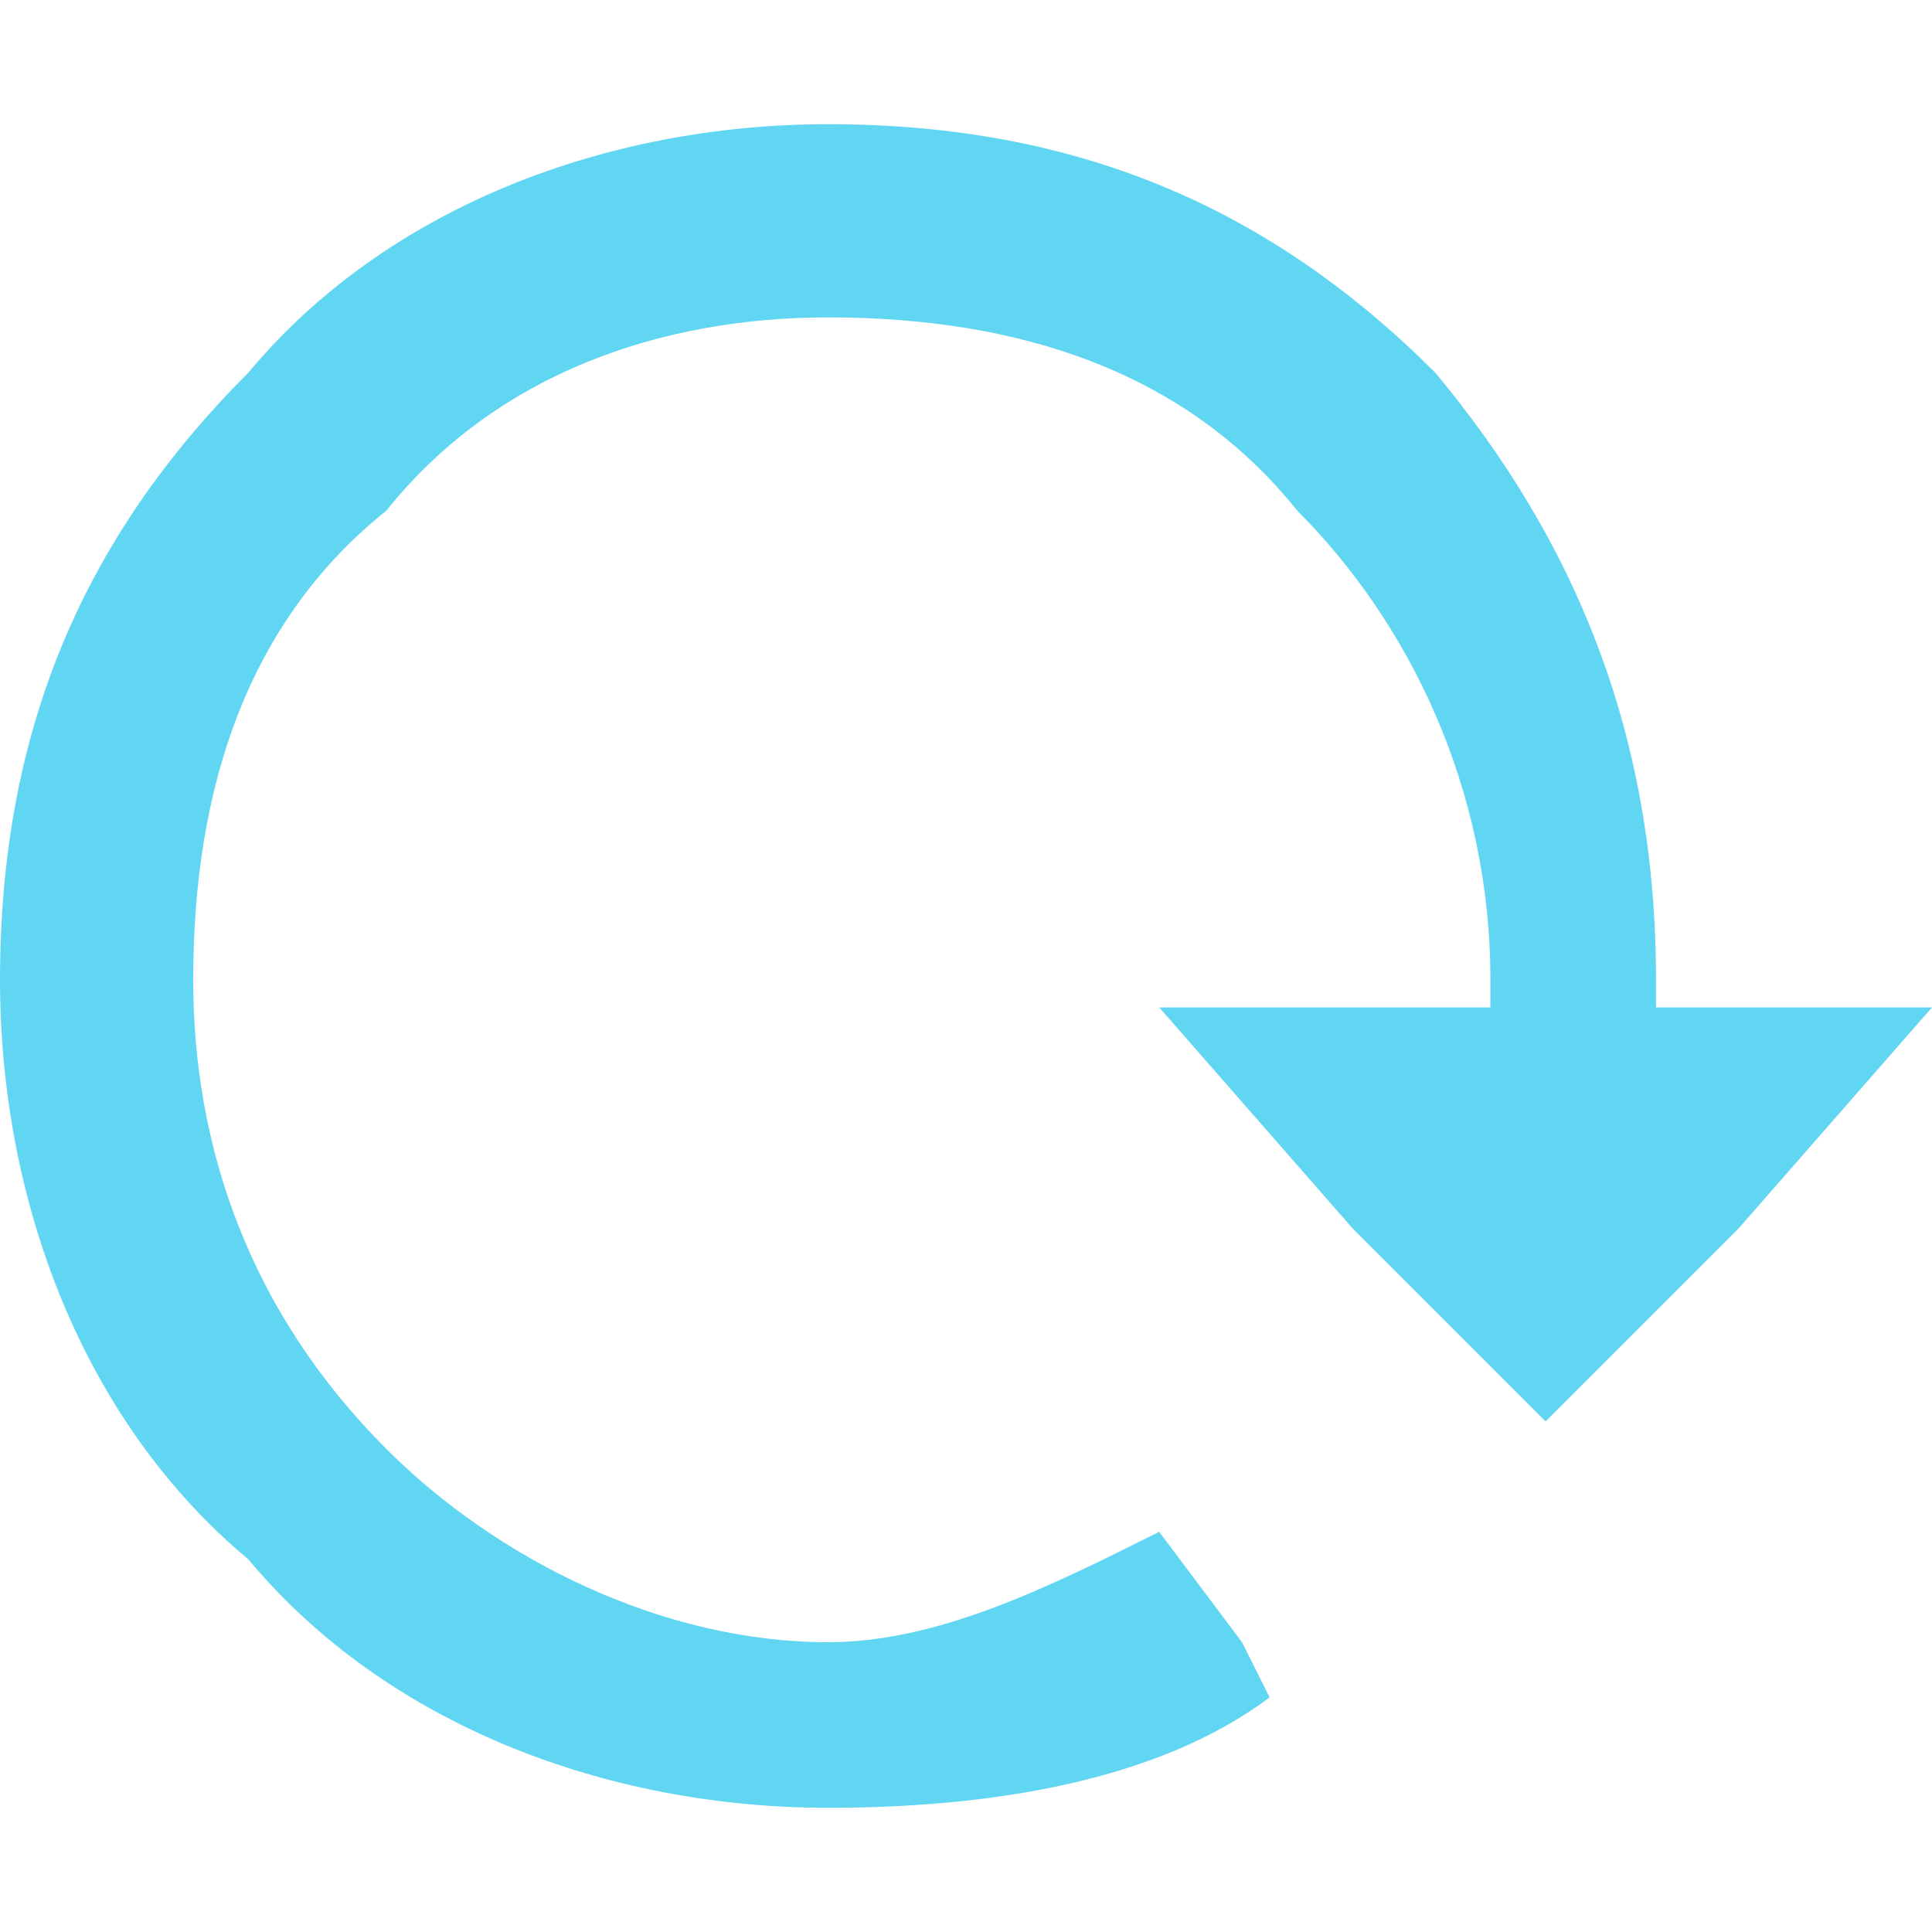 <?xml version="1.0" encoding="UTF-8"?>
<!DOCTYPE svg PUBLIC "-//W3C//DTD SVG 1.0//EN" "http://www.w3.org/TR/2001/REC-SVG-20010904/DTD/svg10.dtd">
<!-- Creator: CorelDRAW 2017 -->
<svg xmlns="http://www.w3.org/2000/svg" xml:space="preserve" width="23px" height="23px" version="1.0" style="shape-rendering:geometricPrecision; text-rendering:geometricPrecision; image-rendering:optimizeQuality; fill-rule:evenodd; clip-rule:evenodd"
viewBox="0 0 0.7 0.61"
 xmlns:xlink="http://www.w3.org/1999/xlink">
 <defs>
  <style type="text/css">
   <![CDATA[
    .fil0 {fill:#61D6F2;fill-rule:nonzero}
   ]]>
  </style>
 </defs>
 <g id="Слой_x0020_1">
  <path class="fil0" d="M0.3 0c0.09,0 0.16,0.03 0.22,0.09 0.05,0.06 0.08,0.13 0.08,0.22l0 0.01 0.1 0 -0.07 0.08 -0.07 0.07 -0.07 -0.07 -0.07 -0.08 0.12 0c0,-0.01 0,-0.01 0,-0.01 0,-0.07 -0.03,-0.13 -0.07,-0.17 -0.04,-0.05 -0.1,-0.07 -0.17,-0.07 -0.06,0 -0.12,0.02 -0.16,0.07 -0.05,0.04 -0.07,0.1 -0.07,0.17 0,0.06 0.02,0.12 0.07,0.17 0.04,0.04 0.1,0.07 0.16,0.07 0.04,0 0.08,-0.02 0.12,-0.04l0.03 0.04 0.01 0.02c-0.04,0.03 -0.1,0.04 -0.16,0.04 -0.08,0 -0.16,-0.03 -0.21,-0.09 -0.06,-0.05 -0.09,-0.13 -0.09,-0.21 0,-0.09 0.03,-0.16 0.09,-0.22 0.05,-0.06 0.13,-0.09 0.21,-0.09z"/>
 </g>
</svg>
